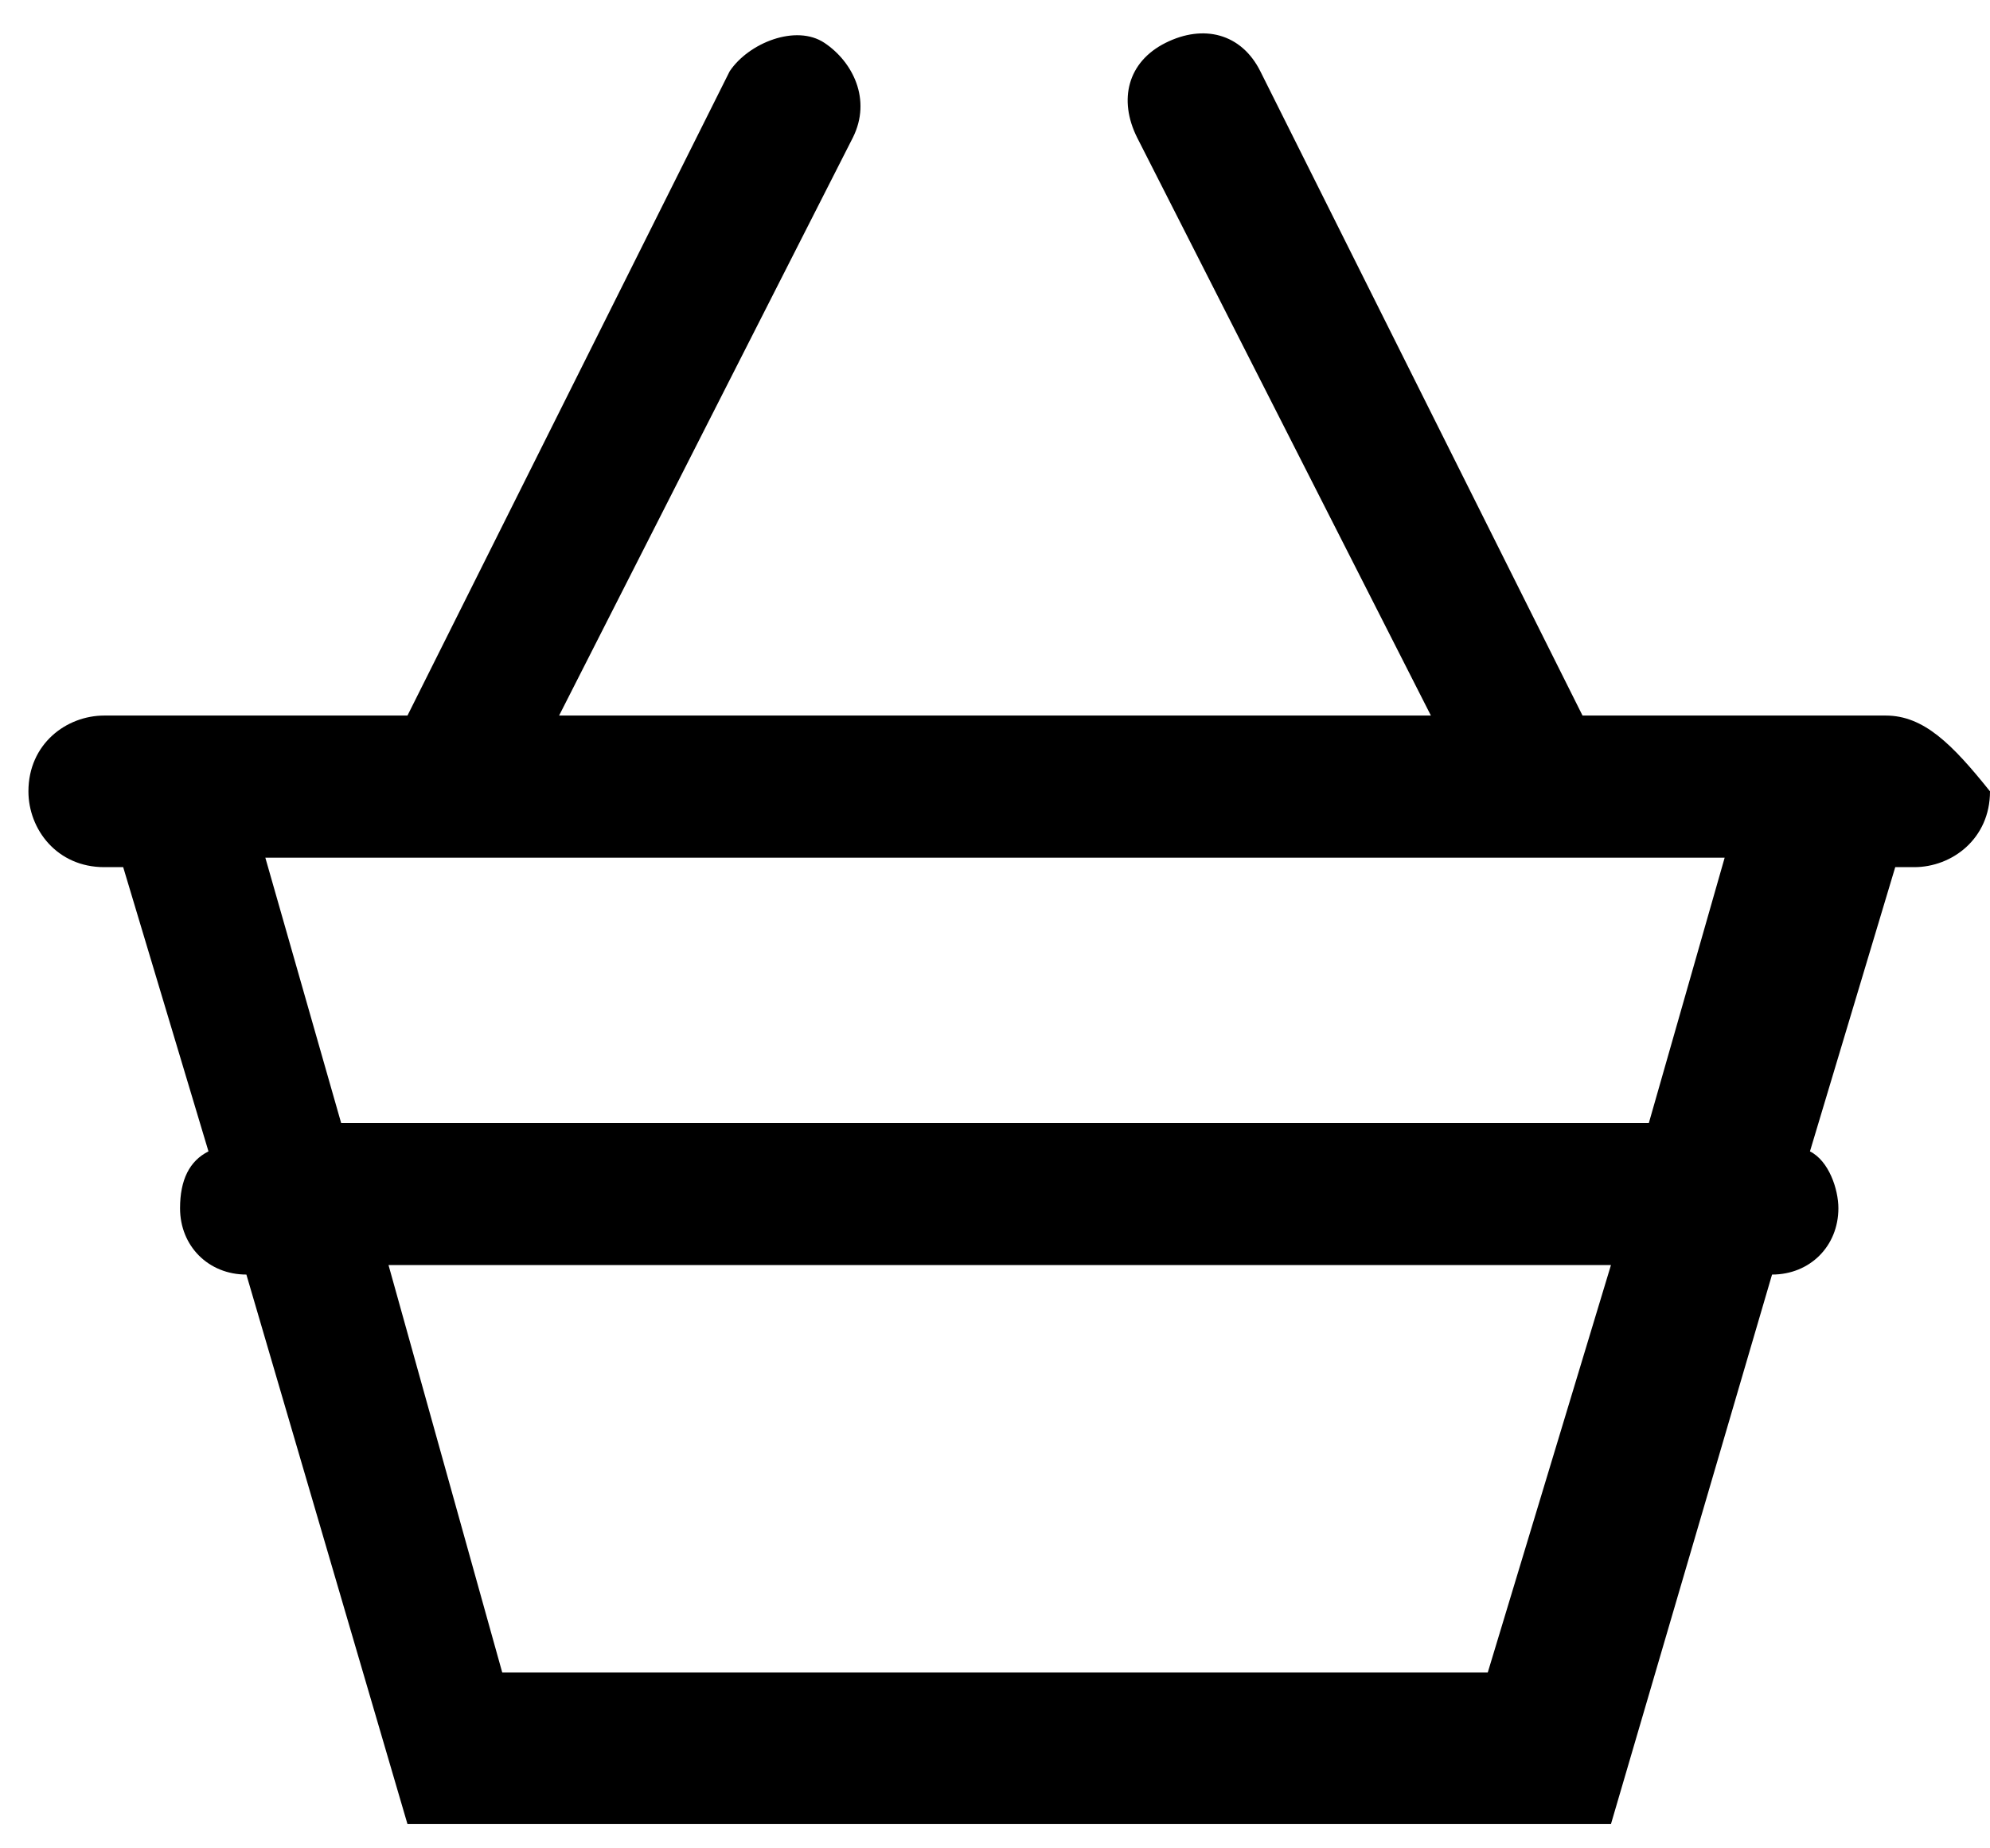 <svg xmlns="http://www.w3.org/2000/svg" xmlns:xlink="http://www.w3.org/1999/xlink" x="0px" y="0px" width="20.294px" height="18.849px" viewBox="0 0 21 19" xml:space="preserve">
  <path d="M19.9,7.3h-3.2l-3.4-6.8c-0.2-0.4-0.6-0.5-1-0.3c-0.4,0.2-0.5,0.6-0.3,1l3.1,6.1H5.9L9,1.2c0.2-0.4,0-0.8-0.3-1 s-0.8,0-1,0.3L4.3,7.3H1.1c-0.4,0-0.8,0.3-0.8,0.8c0,0.4,0.3,0.8,0.8,0.8h0.2l0.9,3c-0.2,0.1-0.3,0.3-0.3,0.6c0,0.4,0.3,0.7,0.7,0.7 l1.7,5.8h12.7l1.7-5.8c0.4,0,0.7-0.3,0.7-0.7c0-0.2-0.1-0.5-0.3-0.6l0.9-3h0.2c0.4,0,0.8-0.3,0.8-0.8C20.6,7.6,20.3,7.3,19.9,7.3z M15.7,17.4H5.3l-1.2-4.3h12.9L15.7,17.4z M17.4,11.6H3.6L2.8,8.8h15.4L17.4,11.6z"/>
</svg>
